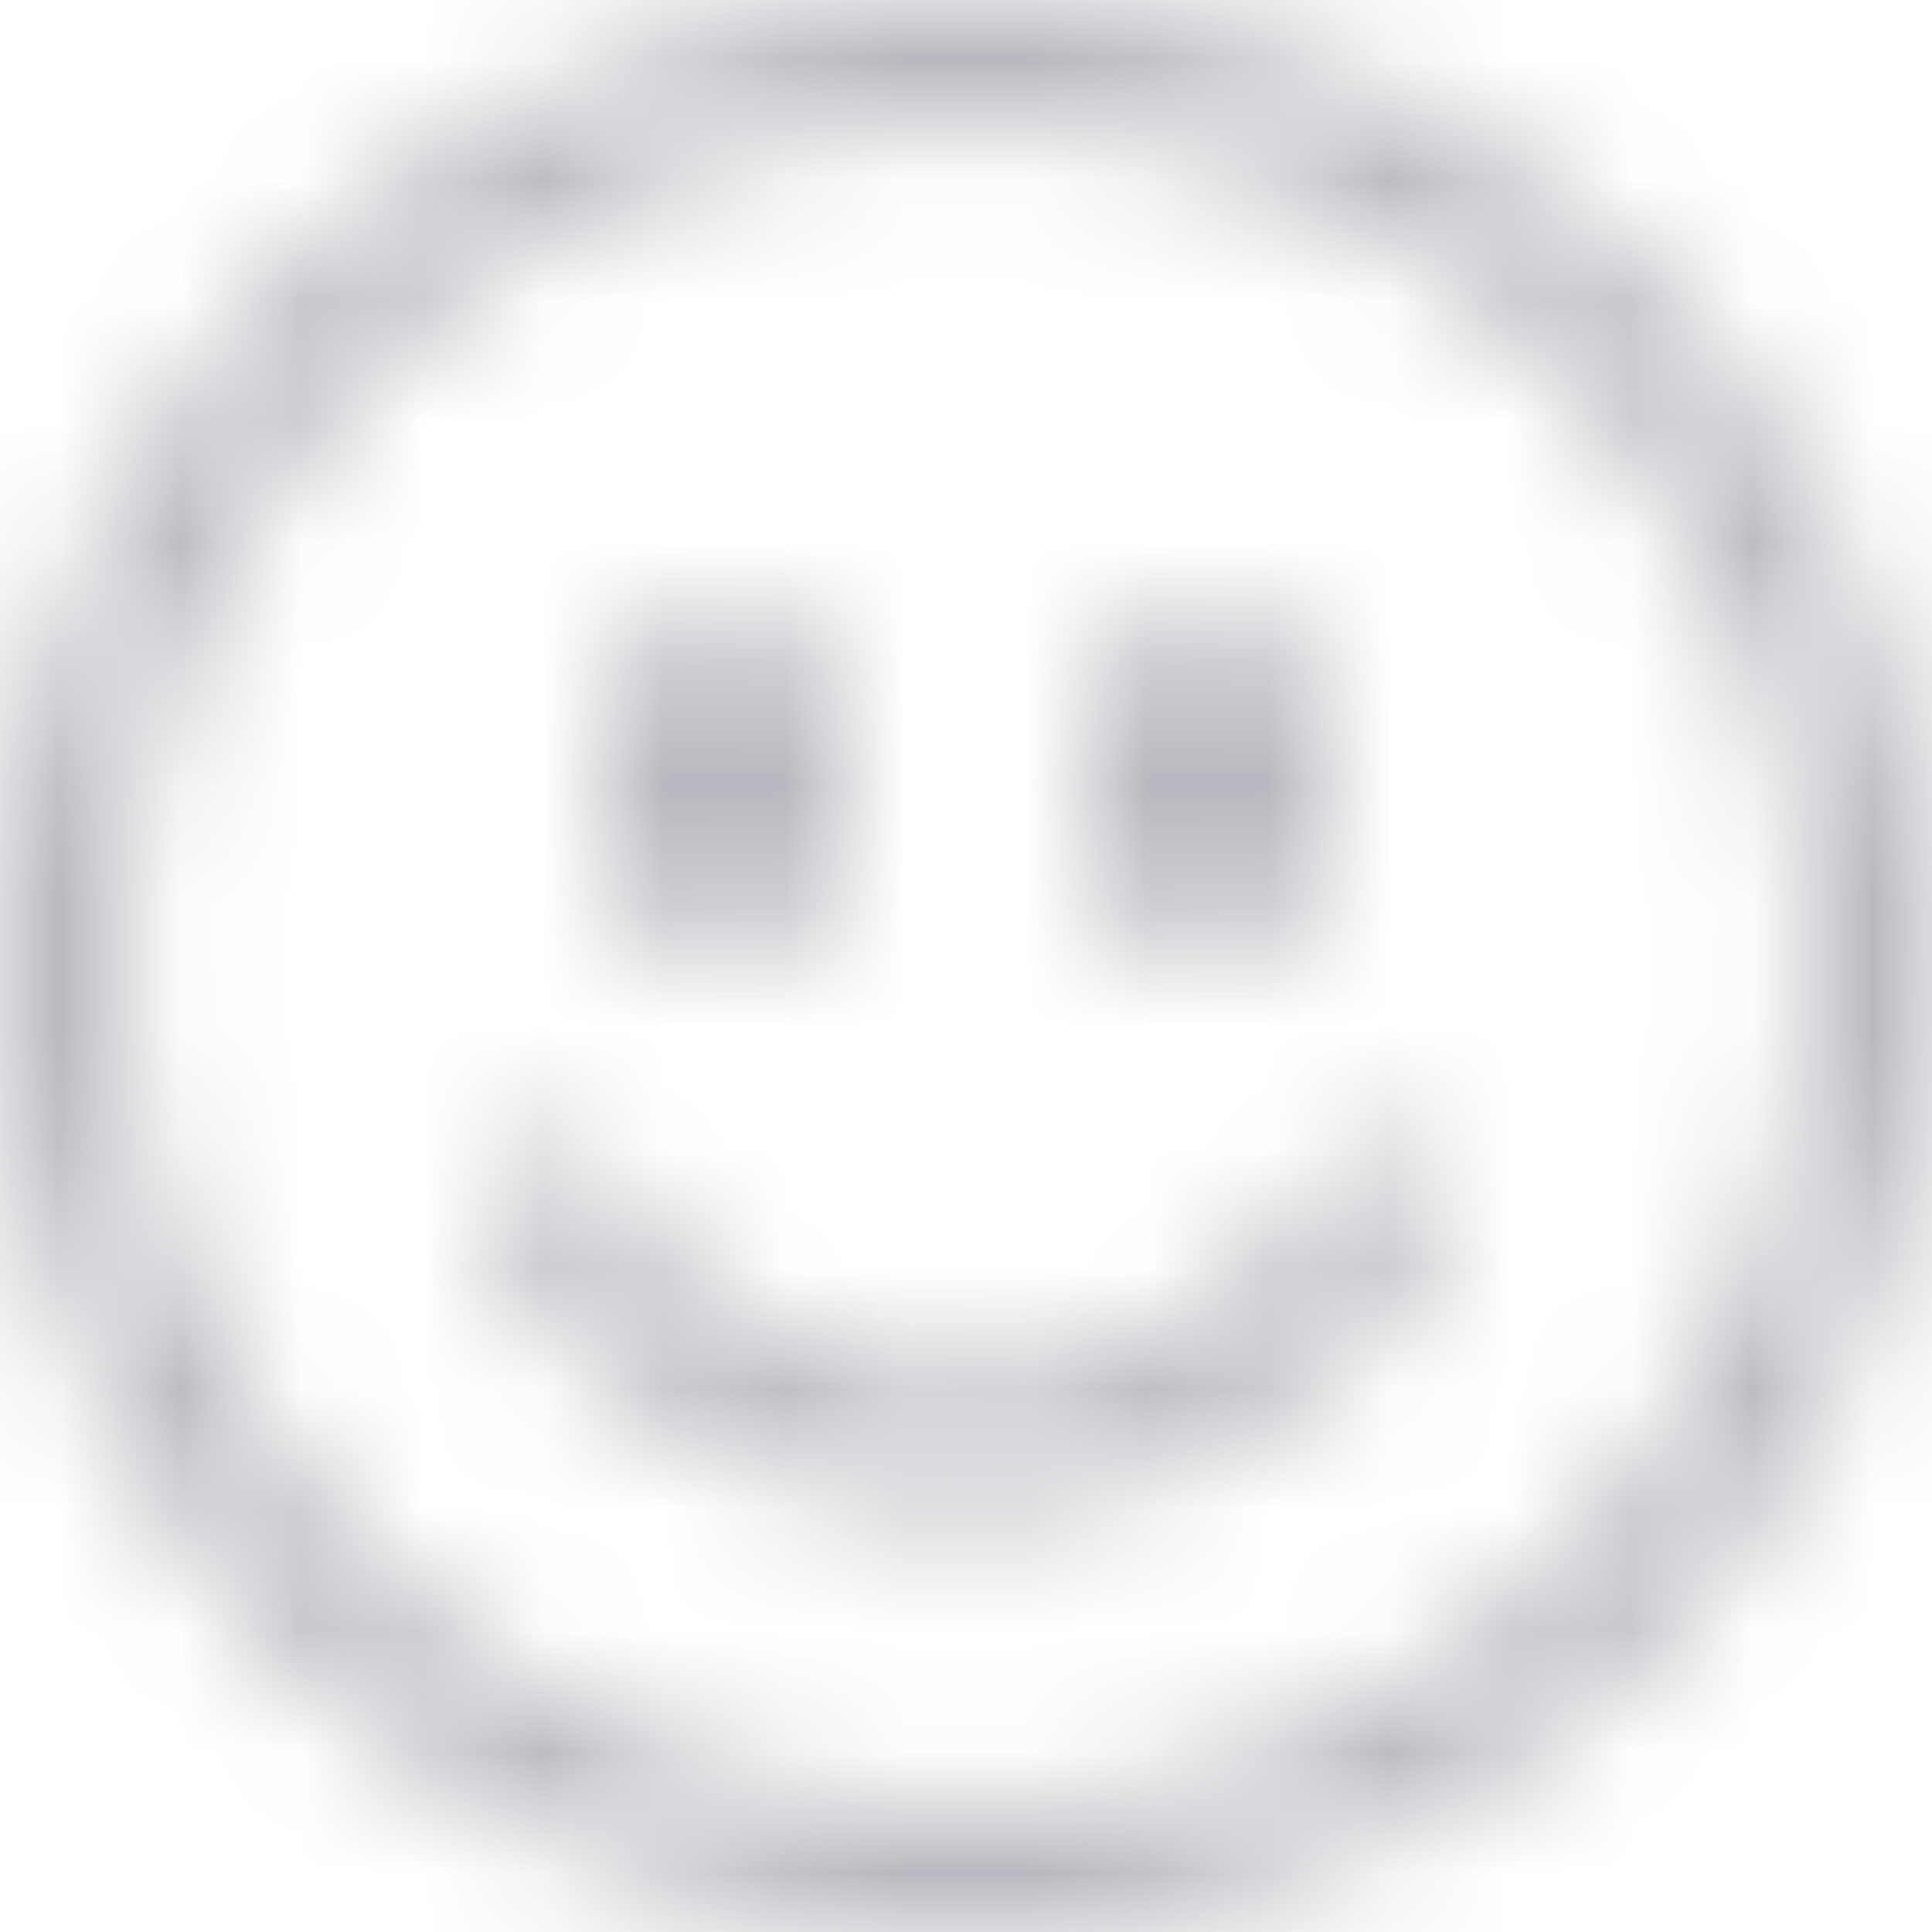 <svg width="16" height="16" viewBox="0 0 16 16" fill="none" xmlns="http://www.w3.org/2000/svg">
<mask id="mask0_1029_2010" style="mask-type:alpha" maskUnits="userSpaceOnUse" x="0" y="0" width="16" height="16">
<path fill-rule="evenodd" clip-rule="evenodd" d="M8 15C11.866 15 15 11.866 15 8C15 4.134 11.866 1 8 1C4.134 1 1 4.134 1 8C1 11.866 4.134 15 8 15ZM8 16C12.418 16 16 12.418 16 8C16 3.582 12.418 0 8 0C3.582 0 0 3.582 0 8C0 12.418 3.582 16 8 16Z" fill="black"/>
<path fill-rule="evenodd" clip-rule="evenodd" d="M4.285 9.567C4.524 9.429 4.83 9.511 4.968 9.75C5.574 10.797 6.705 11.5 8 11.5C9.295 11.5 10.426 10.797 11.032 9.75C11.17 9.511 11.476 9.429 11.715 9.567C11.954 9.705 12.036 10.011 11.898 10.25C11.12 11.594 9.666 12.5 8 12.5C6.334 12.5 4.88 11.594 4.102 10.25C3.964 10.011 4.046 9.705 4.285 9.567Z" fill="black"/>
<path d="M7 6.5C7 7.328 6.552 8 6 8C5.448 8 5 7.328 5 6.5C5 5.672 5.448 5 6 5C6.552 5 7 5.672 7 6.5Z" fill="black"/>
<path d="M11 6.5C11 7.328 10.552 8 10 8C9.448 8 9 7.328 9 6.5C9 5.672 9.448 5 10 5C10.552 5 11 5.672 11 6.5Z" fill="black"/>
</mask>
<g mask="url(#mask0_1029_2010)">
<rect width="16" height="16" fill="#B5B5BD"/>
</g>
</svg>
